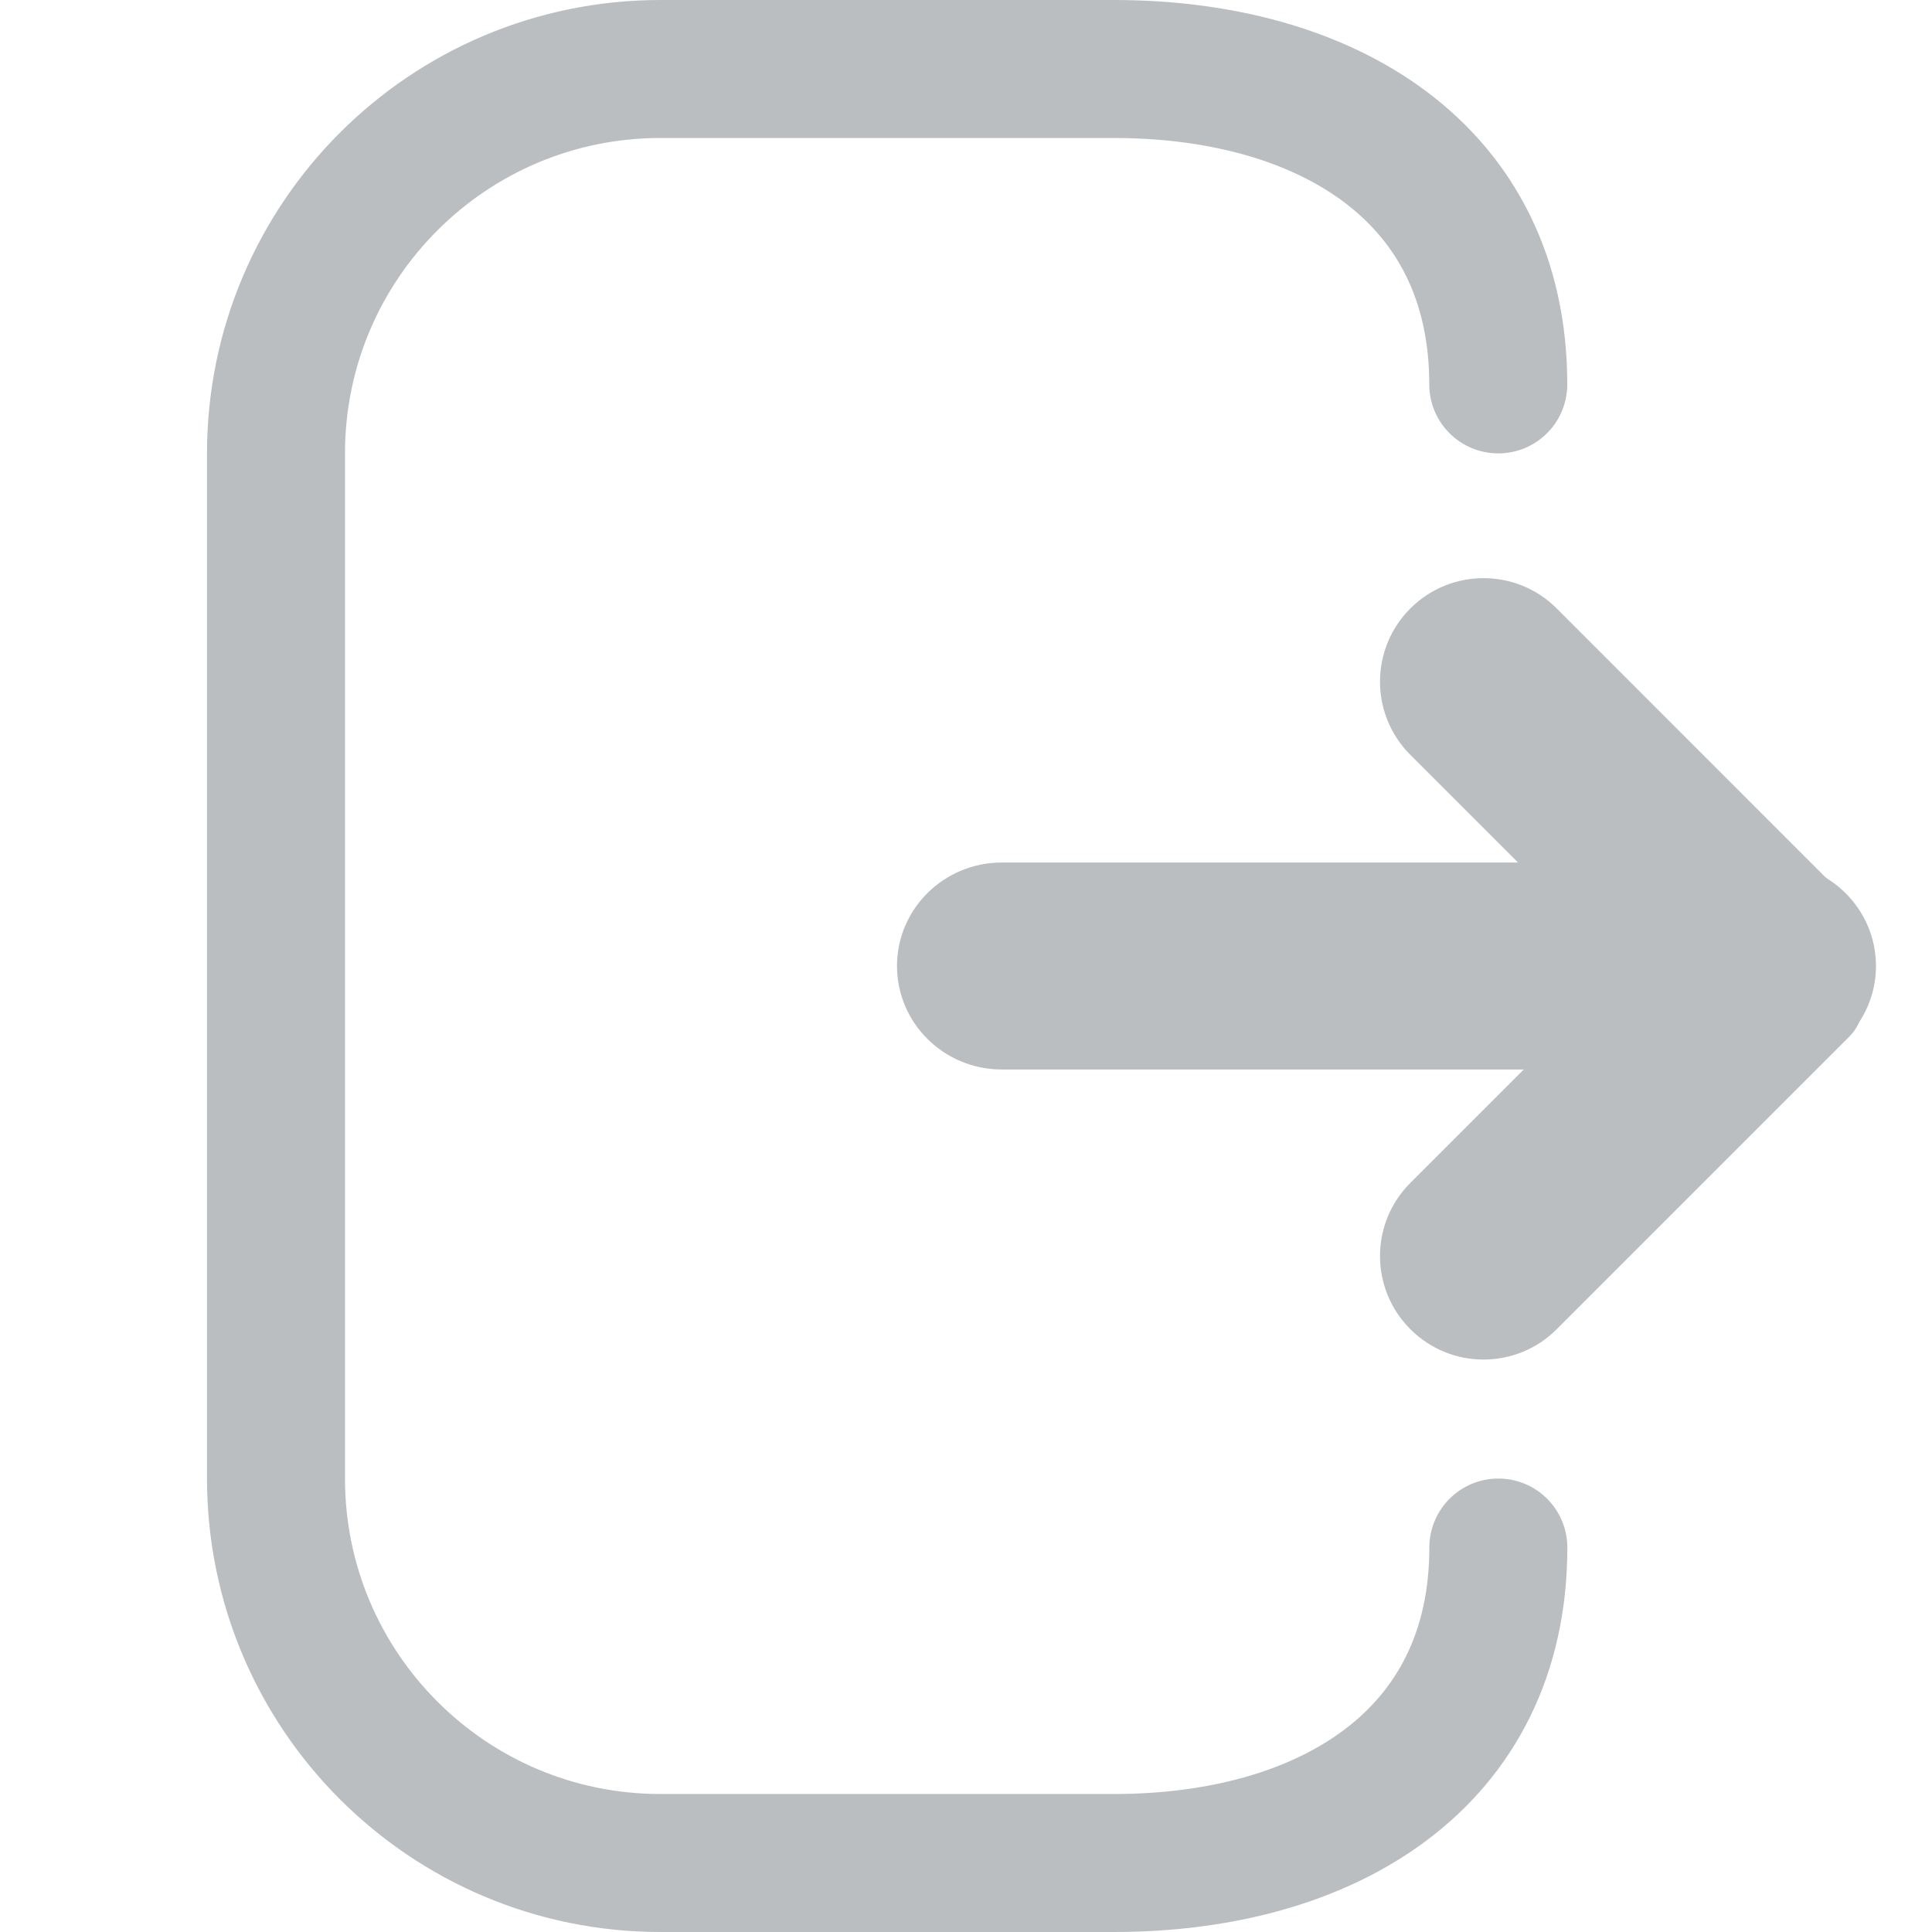 <svg width="28" height="28" viewBox="0 0 28 28" fill="none" xmlns="http://www.w3.org/2000/svg">
<path d="M27.188 14C27.188 14.828 26.507 15.5 25.667 15.5H14.52C13.68 15.5 13 14.828 13 14C13 13.172 13.68 12.5 14.52 12.5H25.667C26.507 12.5 27.188 13.172 27.188 14Z" fill="#BBBEC1"/>
<path d="M25.803 15.182C25.218 15.768 25.268 15.768 24.682 15.182L20.44 10.94C19.853 10.354 19.854 9.404 20.44 8.818C21.025 8.233 21.975 8.232 22.561 8.818L26.803 13.061C27.389 13.646 26.389 14.597 25.803 15.182Z" fill="#BBBEC1"/>
<path d="M25.803 12.901C26.389 13.486 27.389 14.436 26.803 15.022L22.561 19.264C21.975 19.851 21.025 19.85 20.44 19.264C19.854 18.679 19.853 17.729 20.44 17.143L24.682 12.901C25.268 12.315 26.218 13.315 26.803 13.901L25.803 12.901Z" fill="#BBBEC1"/>
<path d="M21.715 22.428C21.715 25.505 19.22 27 16.144 27H9.571C6.495 27 4 24.505 4 21.428V6.571C4 3.495 6.495 1 9.571 1H16.143C19.219 1 21.714 2.495 21.714 5.571" stroke="#BBBEC1" stroke-width="2" stroke-miterlimit="10" stroke-linecap="round" stroke-linejoin="round"/>
</svg>

